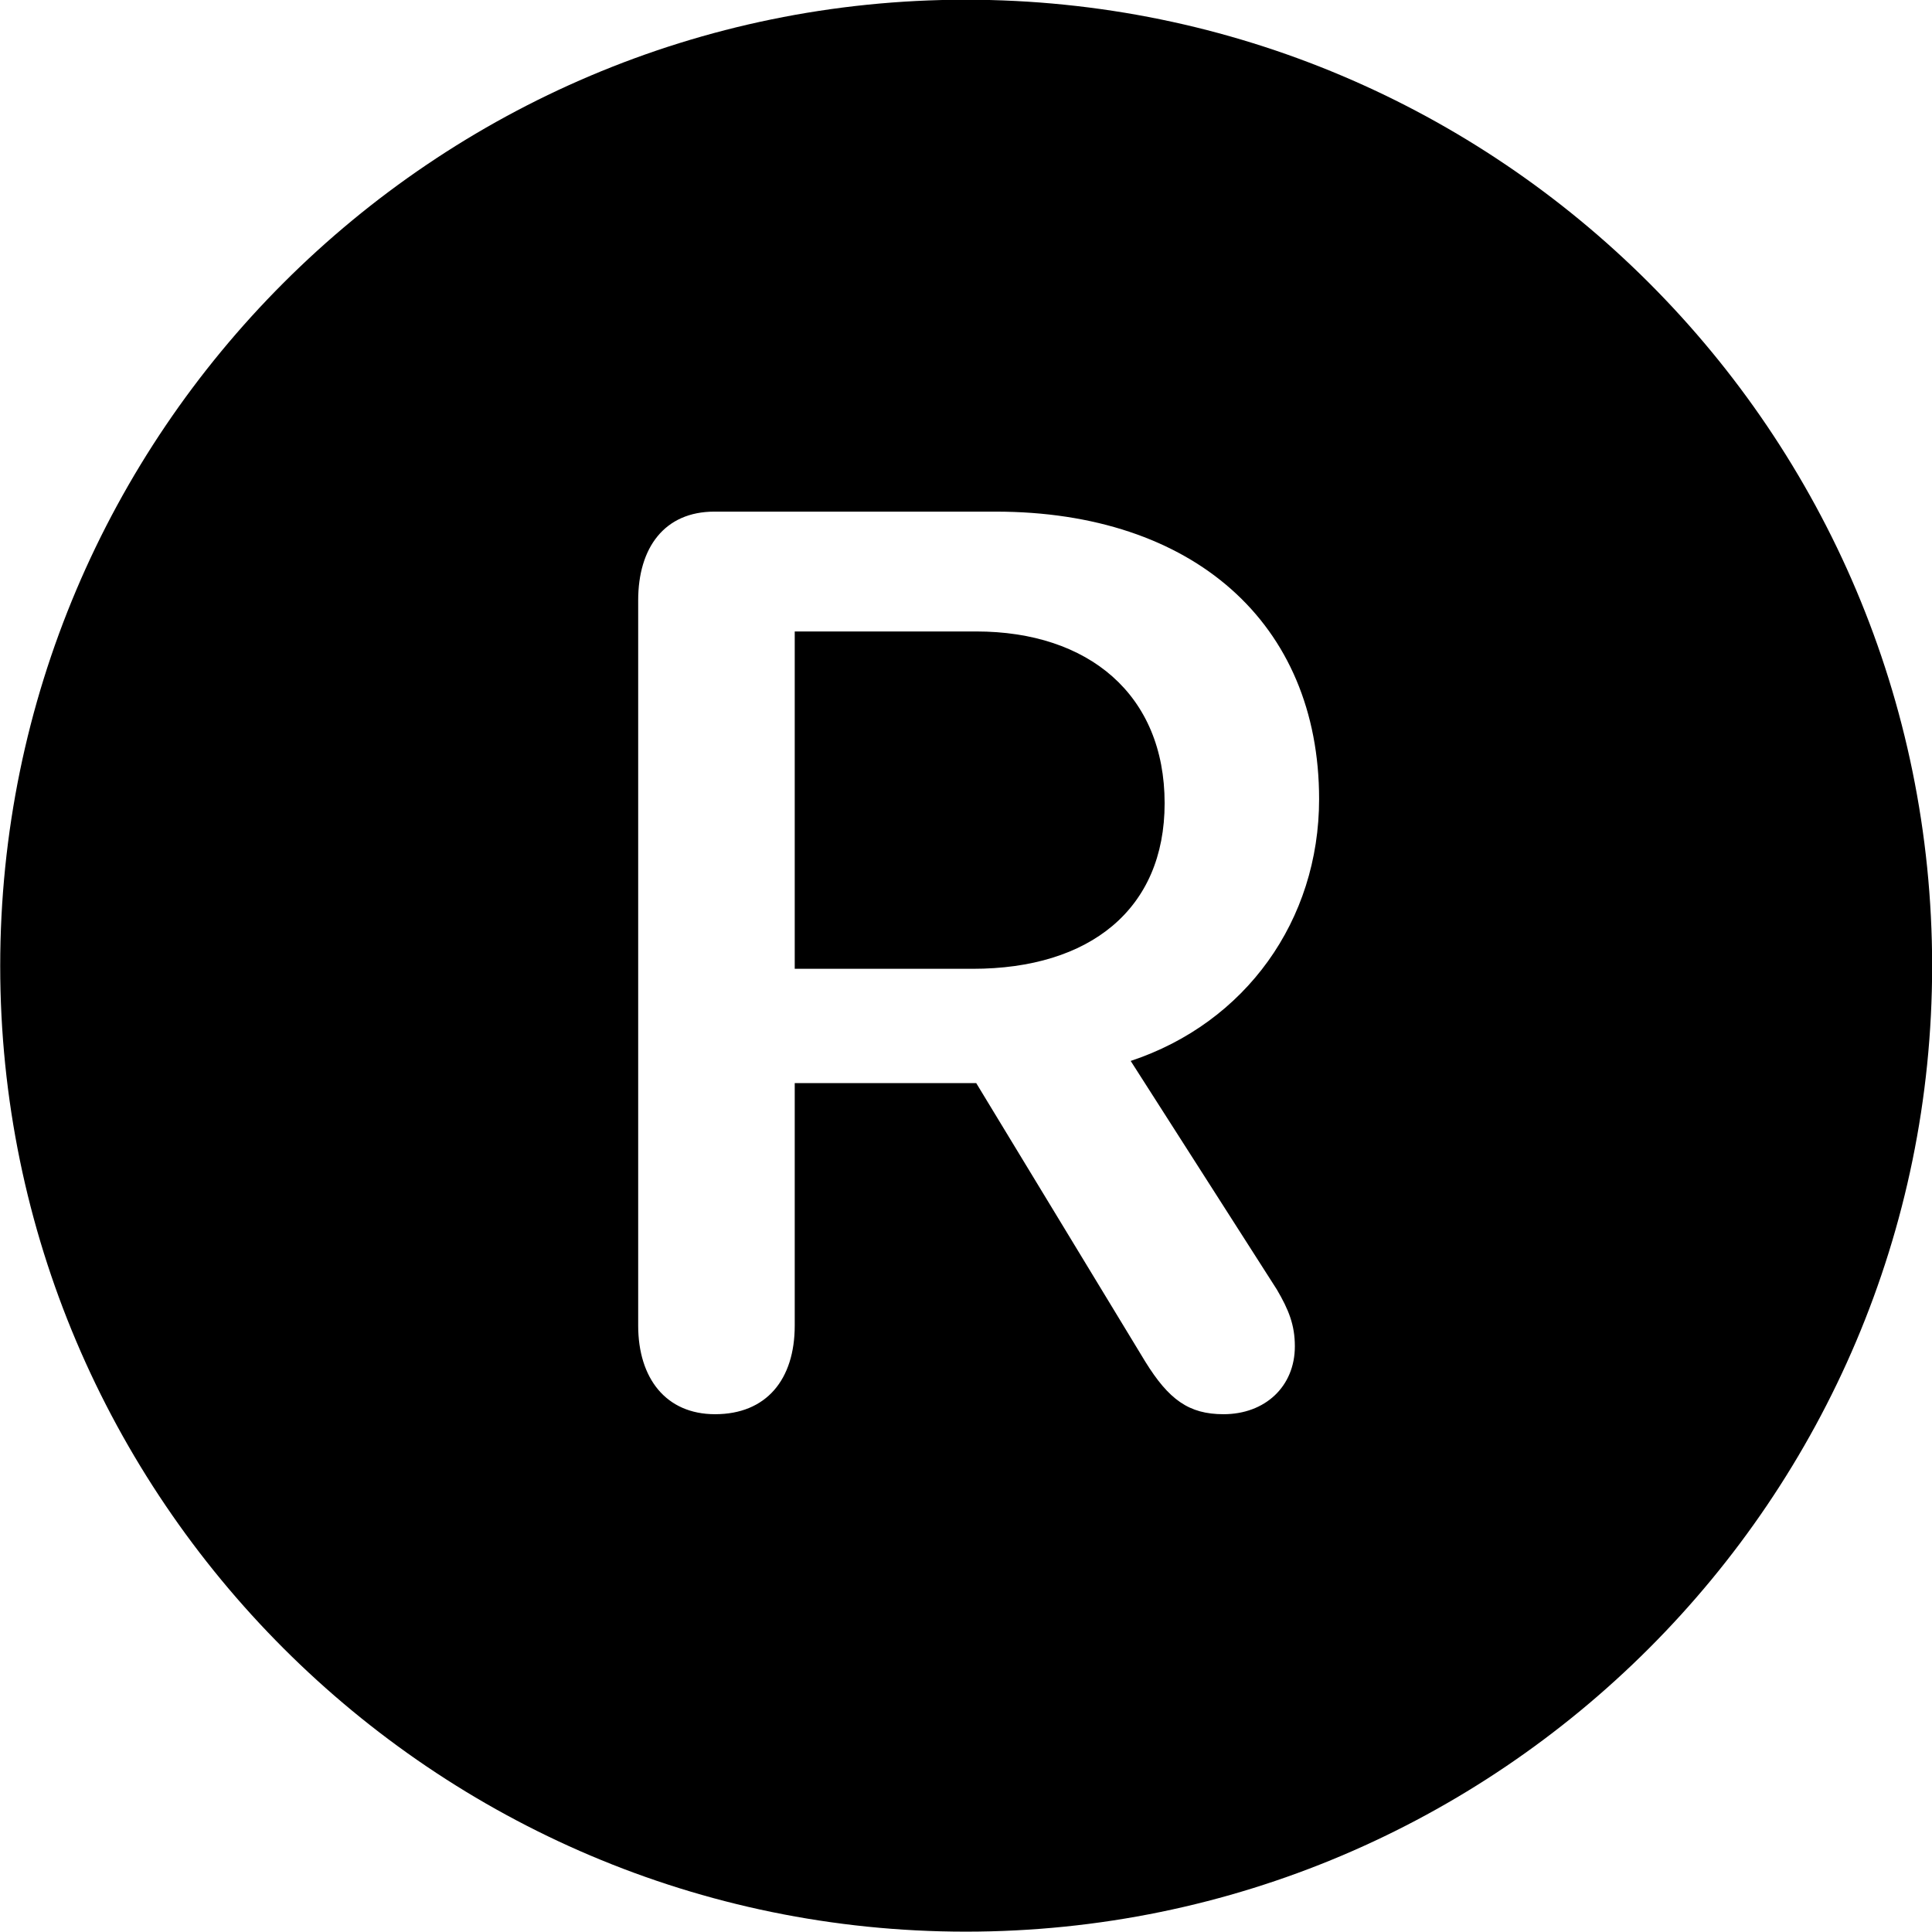 <svg viewBox="0 0 27.891 27.891" xmlns="http://www.w3.org/2000/svg"><path d="M13.943 27.886C21.643 27.886 27.893 21.626 27.893 13.946C27.893 6.246 21.643 -0.004 13.943 -0.004C6.263 -0.004 0.003 6.246 0.003 13.946C0.003 21.626 6.263 27.886 13.943 27.886ZM10.323 20.416C9.613 20.416 9.213 19.896 9.213 19.136V8.666C9.213 7.906 9.593 7.386 10.313 7.386H14.373C17.223 7.386 19.043 8.996 19.043 11.536C19.043 13.286 17.983 14.766 16.323 15.316L18.433 18.616C18.603 18.906 18.693 19.126 18.693 19.436C18.693 20.016 18.263 20.416 17.663 20.416C17.163 20.416 16.873 20.206 16.533 19.656L14.093 15.636H11.473V19.136C11.473 19.916 11.063 20.416 10.323 20.416ZM11.473 13.986H14.043C15.733 13.986 16.813 13.126 16.813 11.596C16.813 10.026 15.713 9.116 14.093 9.116H11.473Z" /></svg>